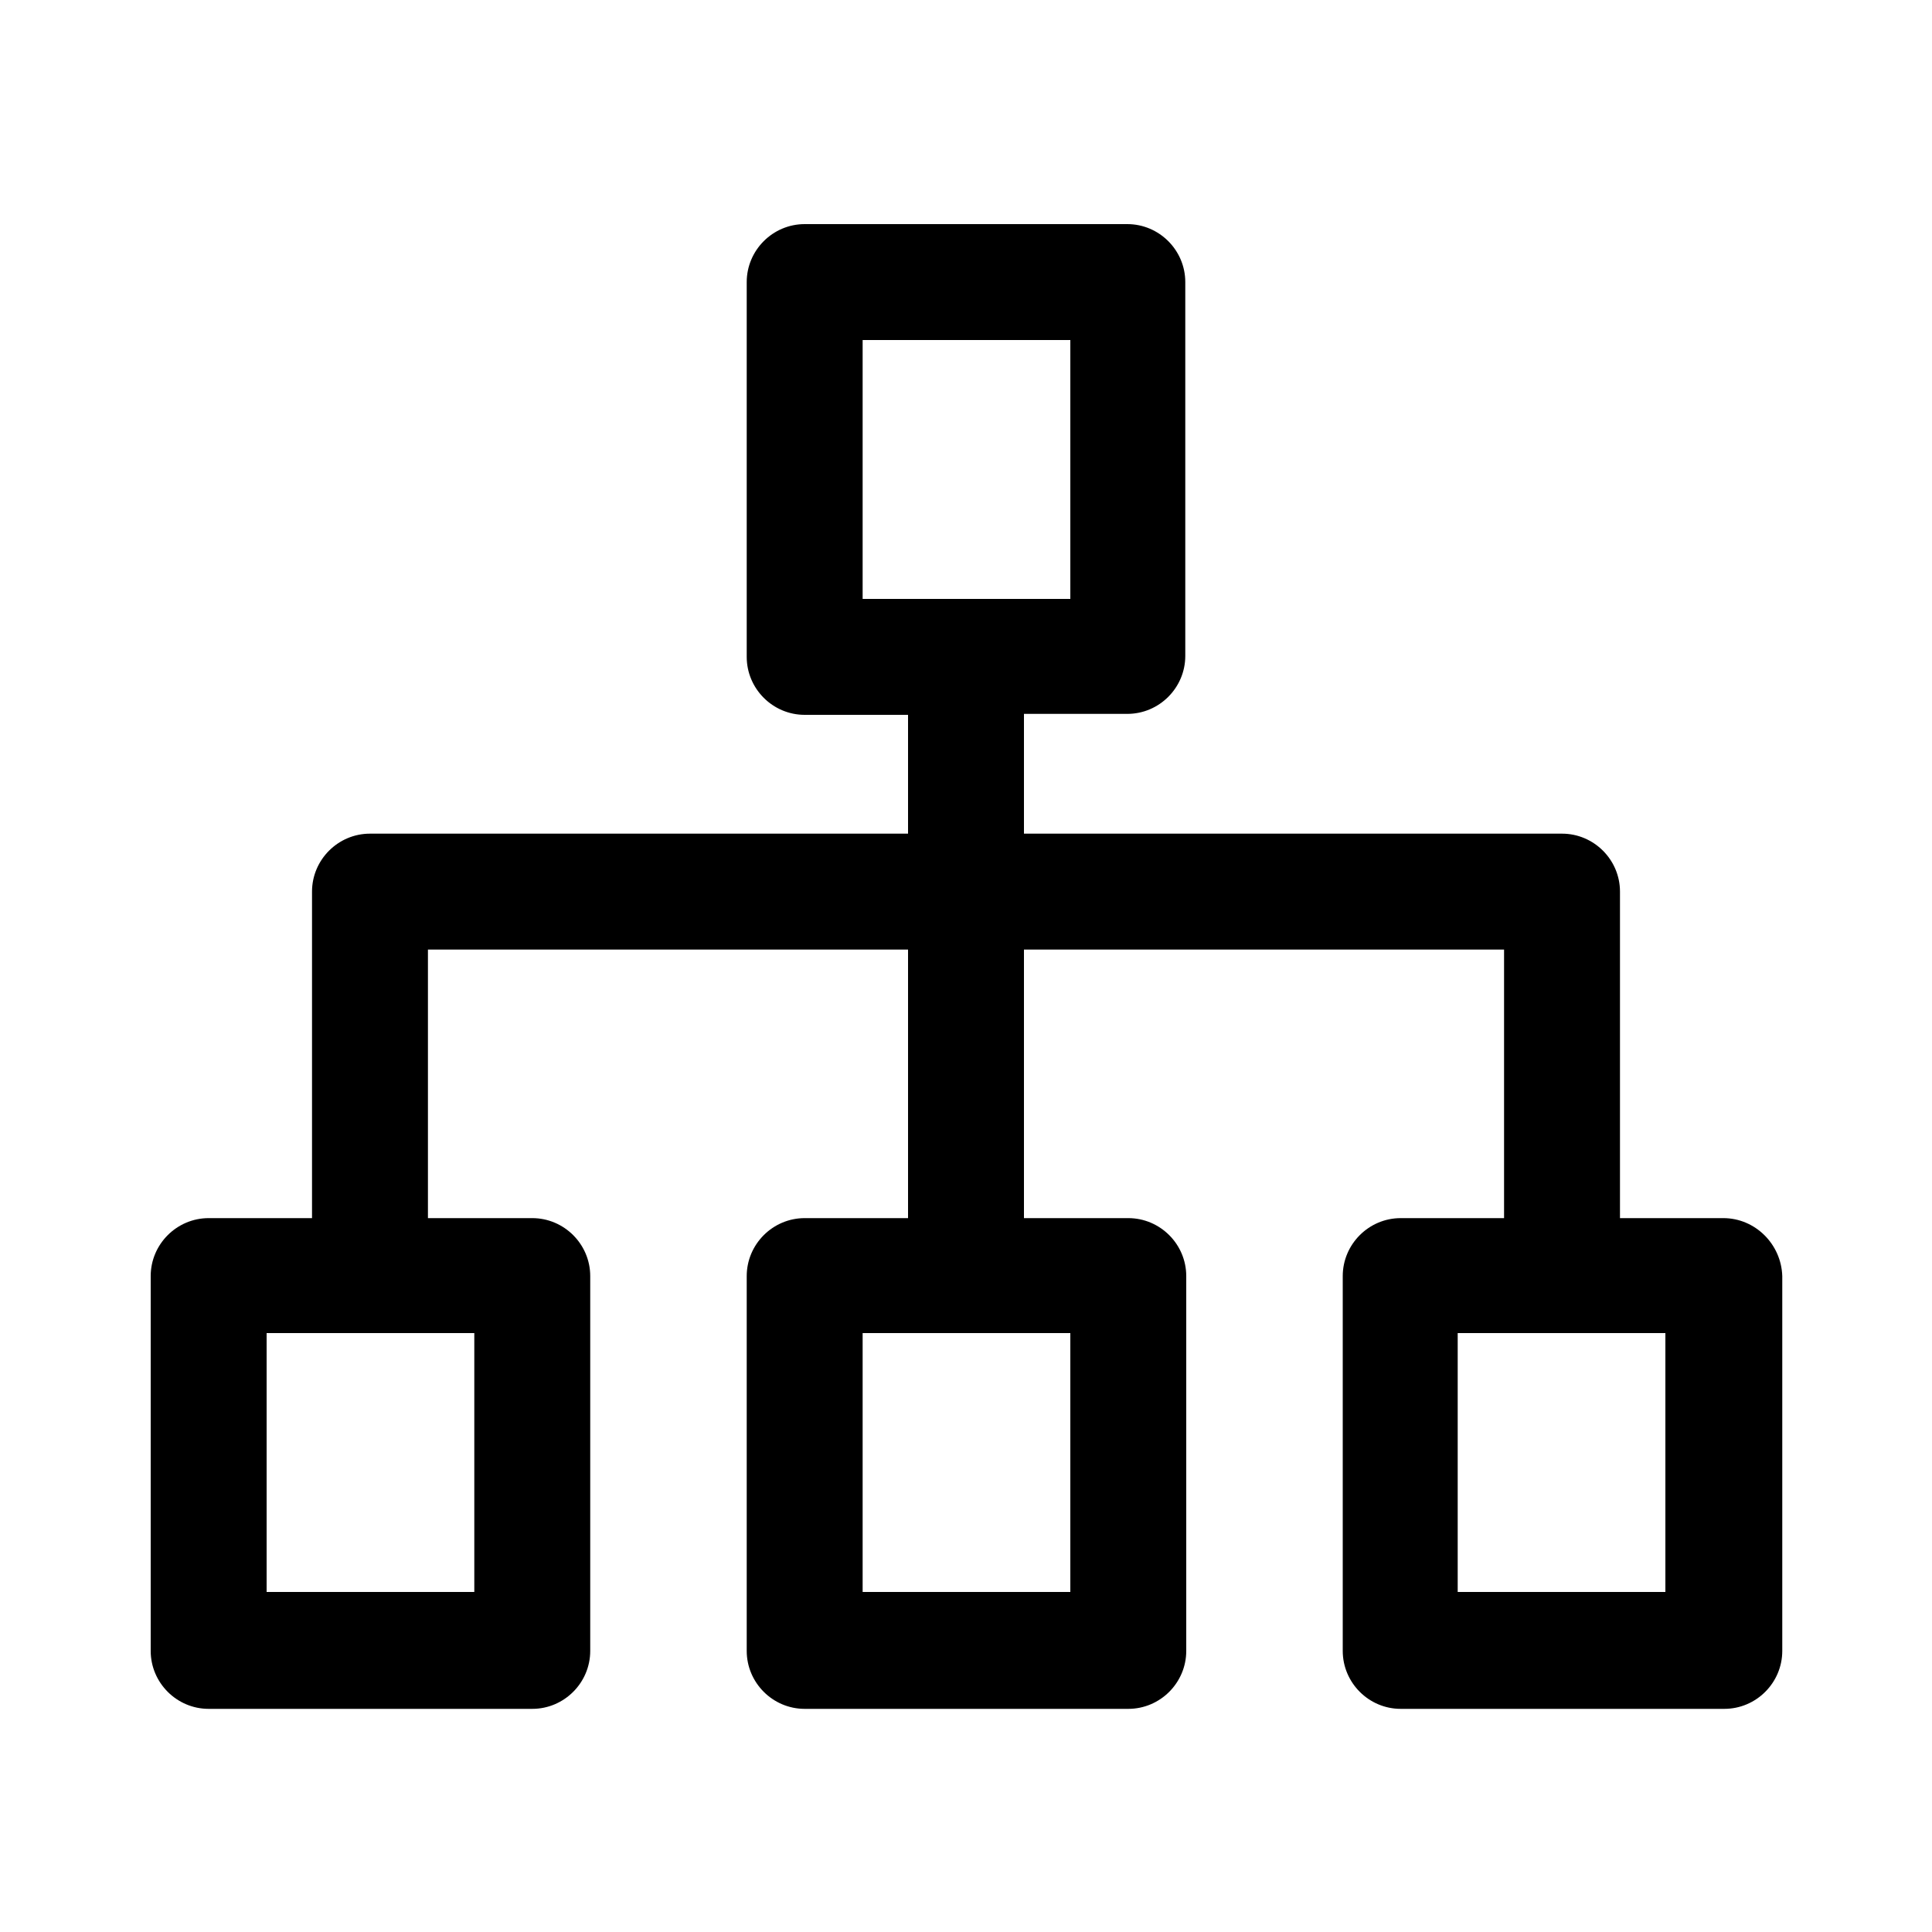 <?xml version="1.0" standalone="no"?><!DOCTYPE svg PUBLIC "-//W3C//DTD SVG 1.1//EN" "http://www.w3.org/Graphics/SVG/1.1/DTD/svg11.dtd"><svg t="1552904162664" class="icon" style="" viewBox="0 0 1024 1024" version="1.1" xmlns="http://www.w3.org/2000/svg" p-id="4897" xmlns:xlink="http://www.w3.org/1999/xlink" width="200" height="200"><defs><style type="text/css"></style></defs><path d="M913.408 645.632h-54.784V472.576c0-16.896-13.824-30.72-30.72-30.72H542.72V378.368h54.784c16.896 0 30.72-13.824 30.72-30.72V149.504c0-16.896-13.824-30.72-30.72-30.72H426.496c-16.896 0-30.72 13.824-30.72 30.72V348.16c0 16.896 13.824 30.72 30.72 30.72H481.28v62.976H196.096c-16.896 0-30.72 13.824-30.72 30.72v173.056H110.592c-16.896 0-30.72 13.824-30.72 30.72v198.656c0 16.896 13.824 30.72 30.72 30.72h171.52c16.896 0 30.72-13.824 30.72-30.72v-198.656c0-16.896-13.824-30.72-30.72-30.72H226.816V503.296H481.28v142.336H426.496c-16.896 0-30.72 13.824-30.72 30.72v198.656c0 16.896 13.824 30.72 30.72 30.72h171.52c16.896 0 30.72-13.824 30.72-30.72v-198.656c0-16.896-13.824-30.72-30.72-30.72H542.72V503.296h254.464v142.336H742.4c-16.896 0-30.72 13.824-30.72 30.72v198.656c0 16.896 13.824 30.72 30.72 30.72h171.52c16.896 0 30.72-13.824 30.72-30.72v-198.656c-0.512-16.896-14.336-30.72-31.232-30.72zM457.216 180.224h110.08V317.44H457.216V180.224zM251.392 843.776H141.312V706.56h110.08v137.216z m315.392 0H457.216V706.56h110.08v137.216z m315.904 0h-110.08V706.56h110.08v137.216z" p-id="4898"></path></svg>